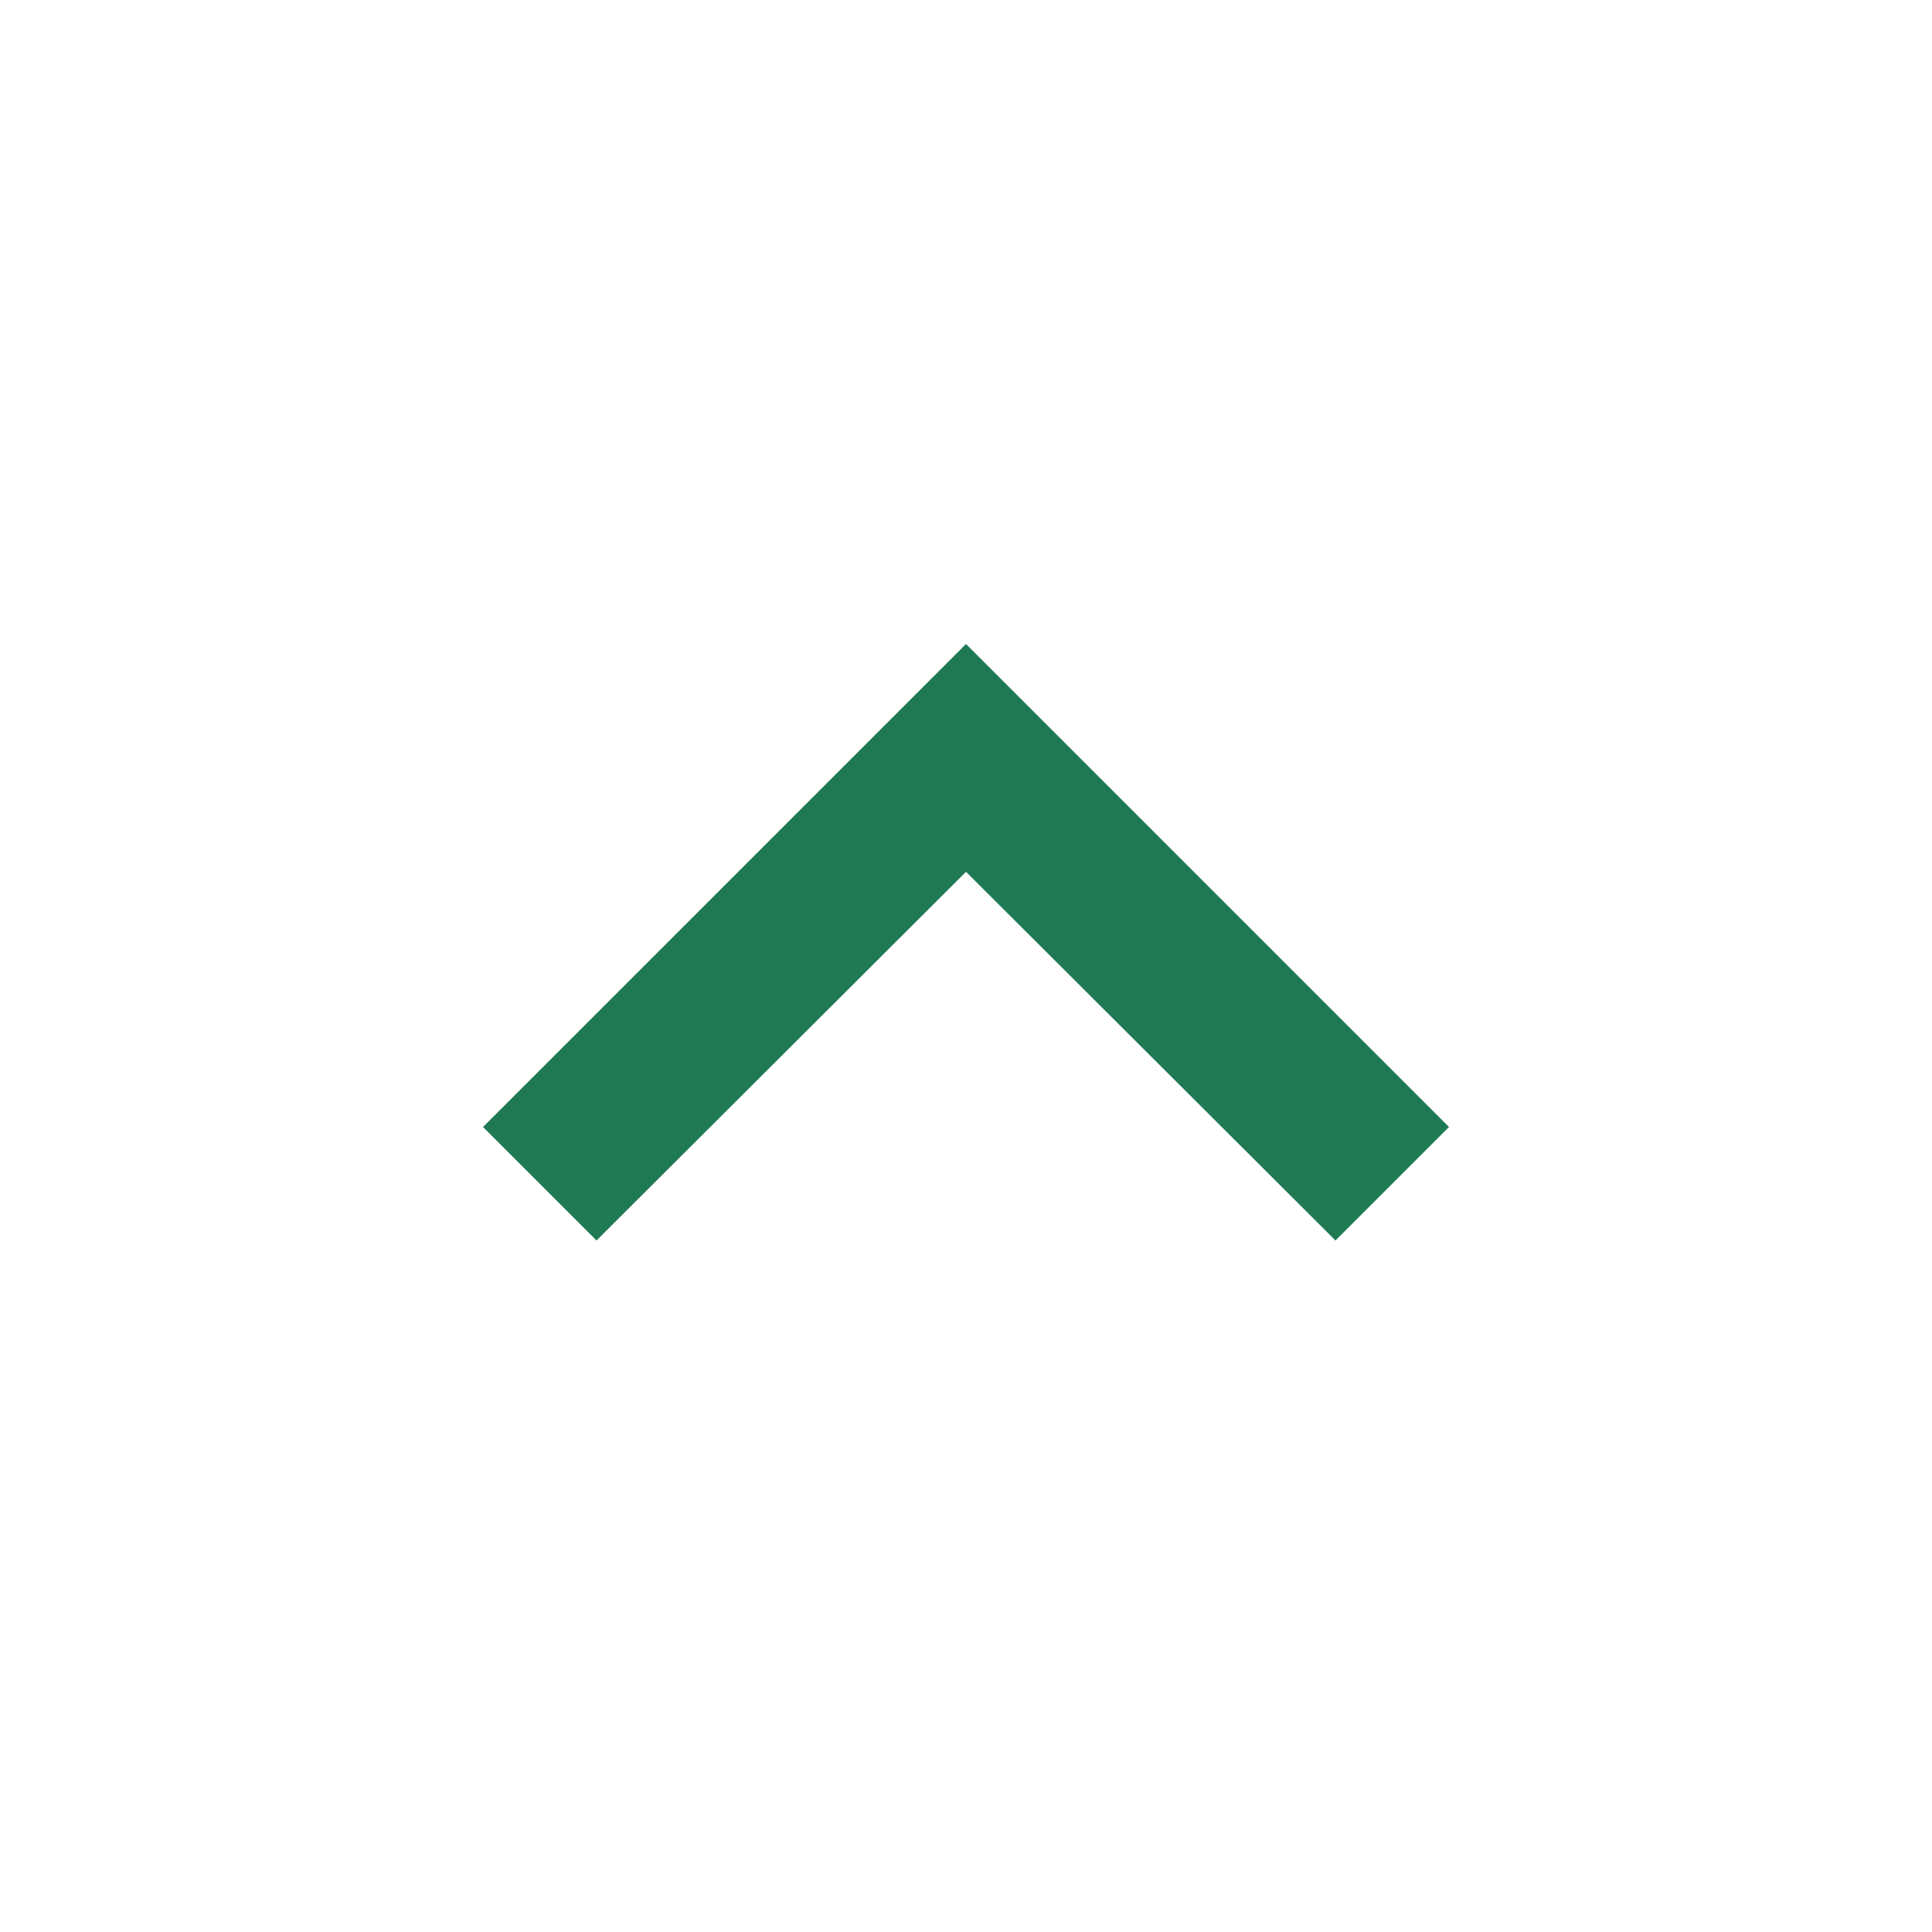 <svg xmlns="http://www.w3.org/2000/svg" height="24px" viewBox="0 0 24 24" width="24px" fill="#1F7A54"><path d="M0 0h24v24H0z" fill="none"/><path d="M12 8l-6 6 1.41 1.41L12 10.83l4.59 4.58L18 14z"/></svg>
